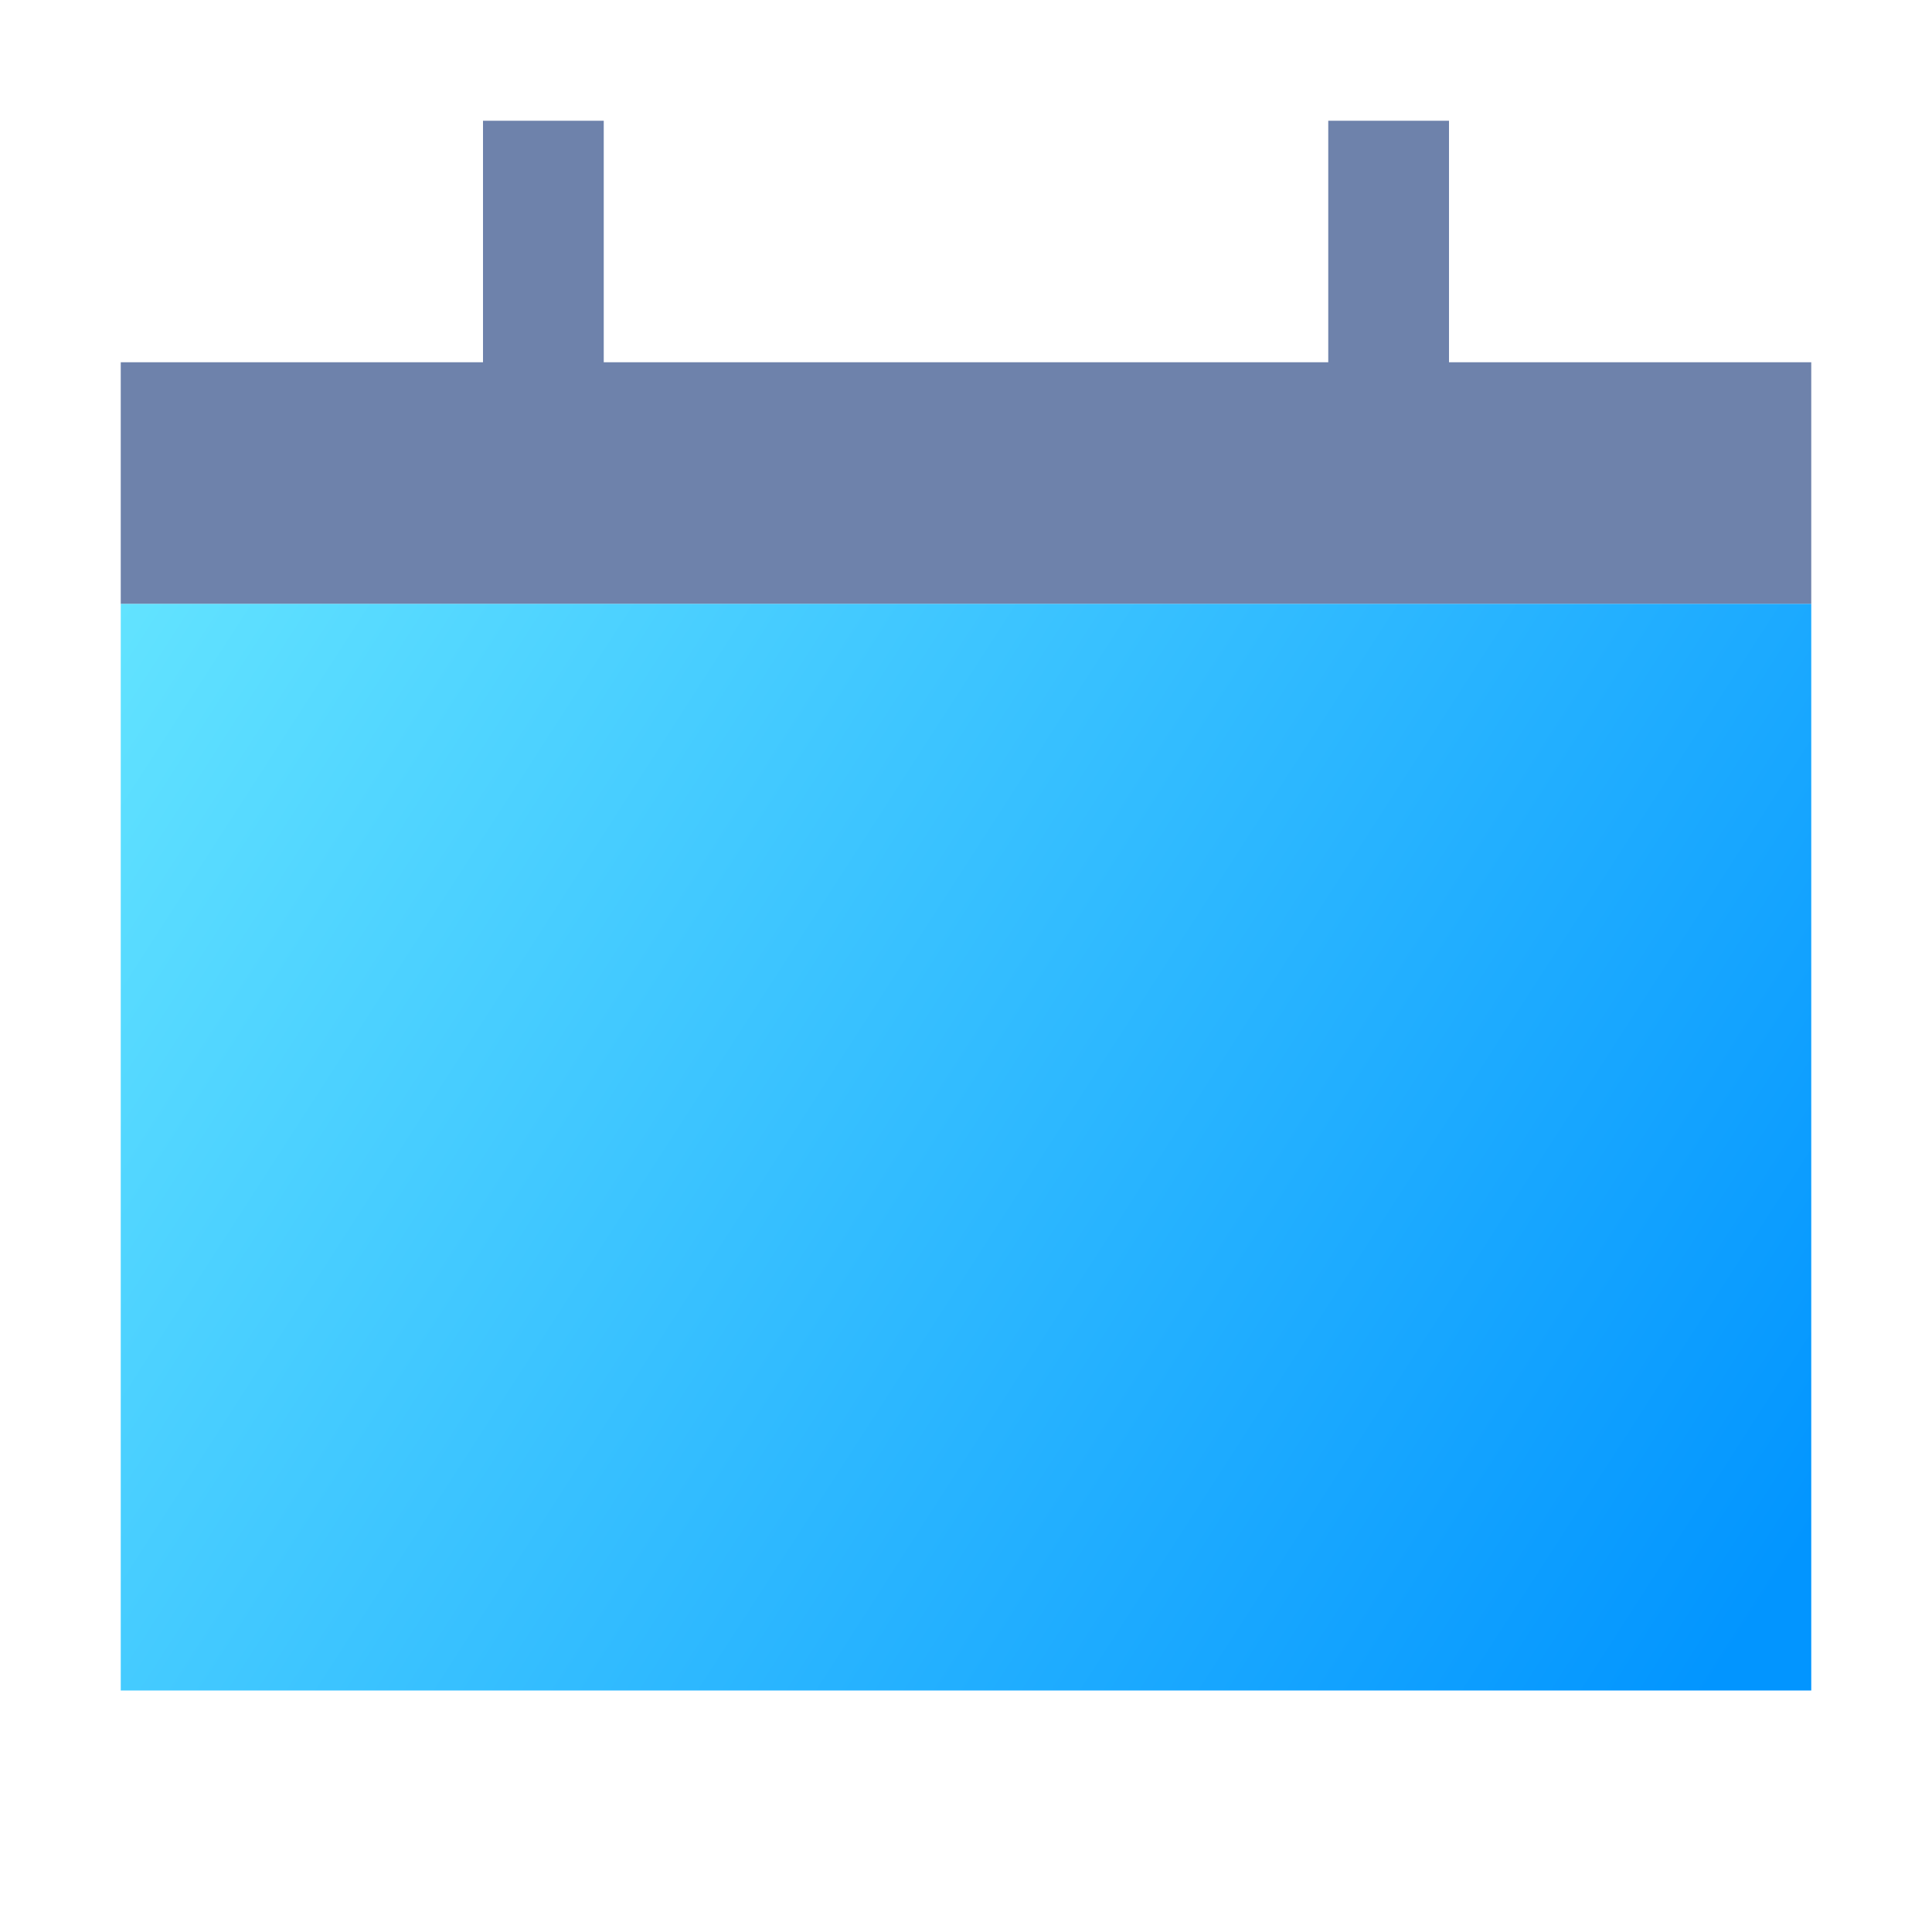 <svg width="16" height="16" viewBox="0 0 16 16" fill="none" xmlns="http://www.w3.org/2000/svg">
<rect x="1" y="5" width="14" height="9" fill="url(#paint0_linear)"/>
<rect x="1" y="3" width="14" height="2" fill="#6E82AB"/>
<rect x="4" y="4" width="3" height="1" transform="rotate(-90 4 4)" fill="#6E82AB"/>
<rect x="11" y="4" width="3" height="1" transform="rotate(-90 11 4)" fill="#6E82AB"/>
<defs>
<linearGradient id="paint0_linear" x1="1" y1="5" x2="14.402" y2="13.641" gradientUnits="userSpaceOnUse">
<stop stop-color="#62E3FF"/>
<stop offset="1" stop-color="#0295FF"/>
</linearGradient>
</defs>
</svg>
